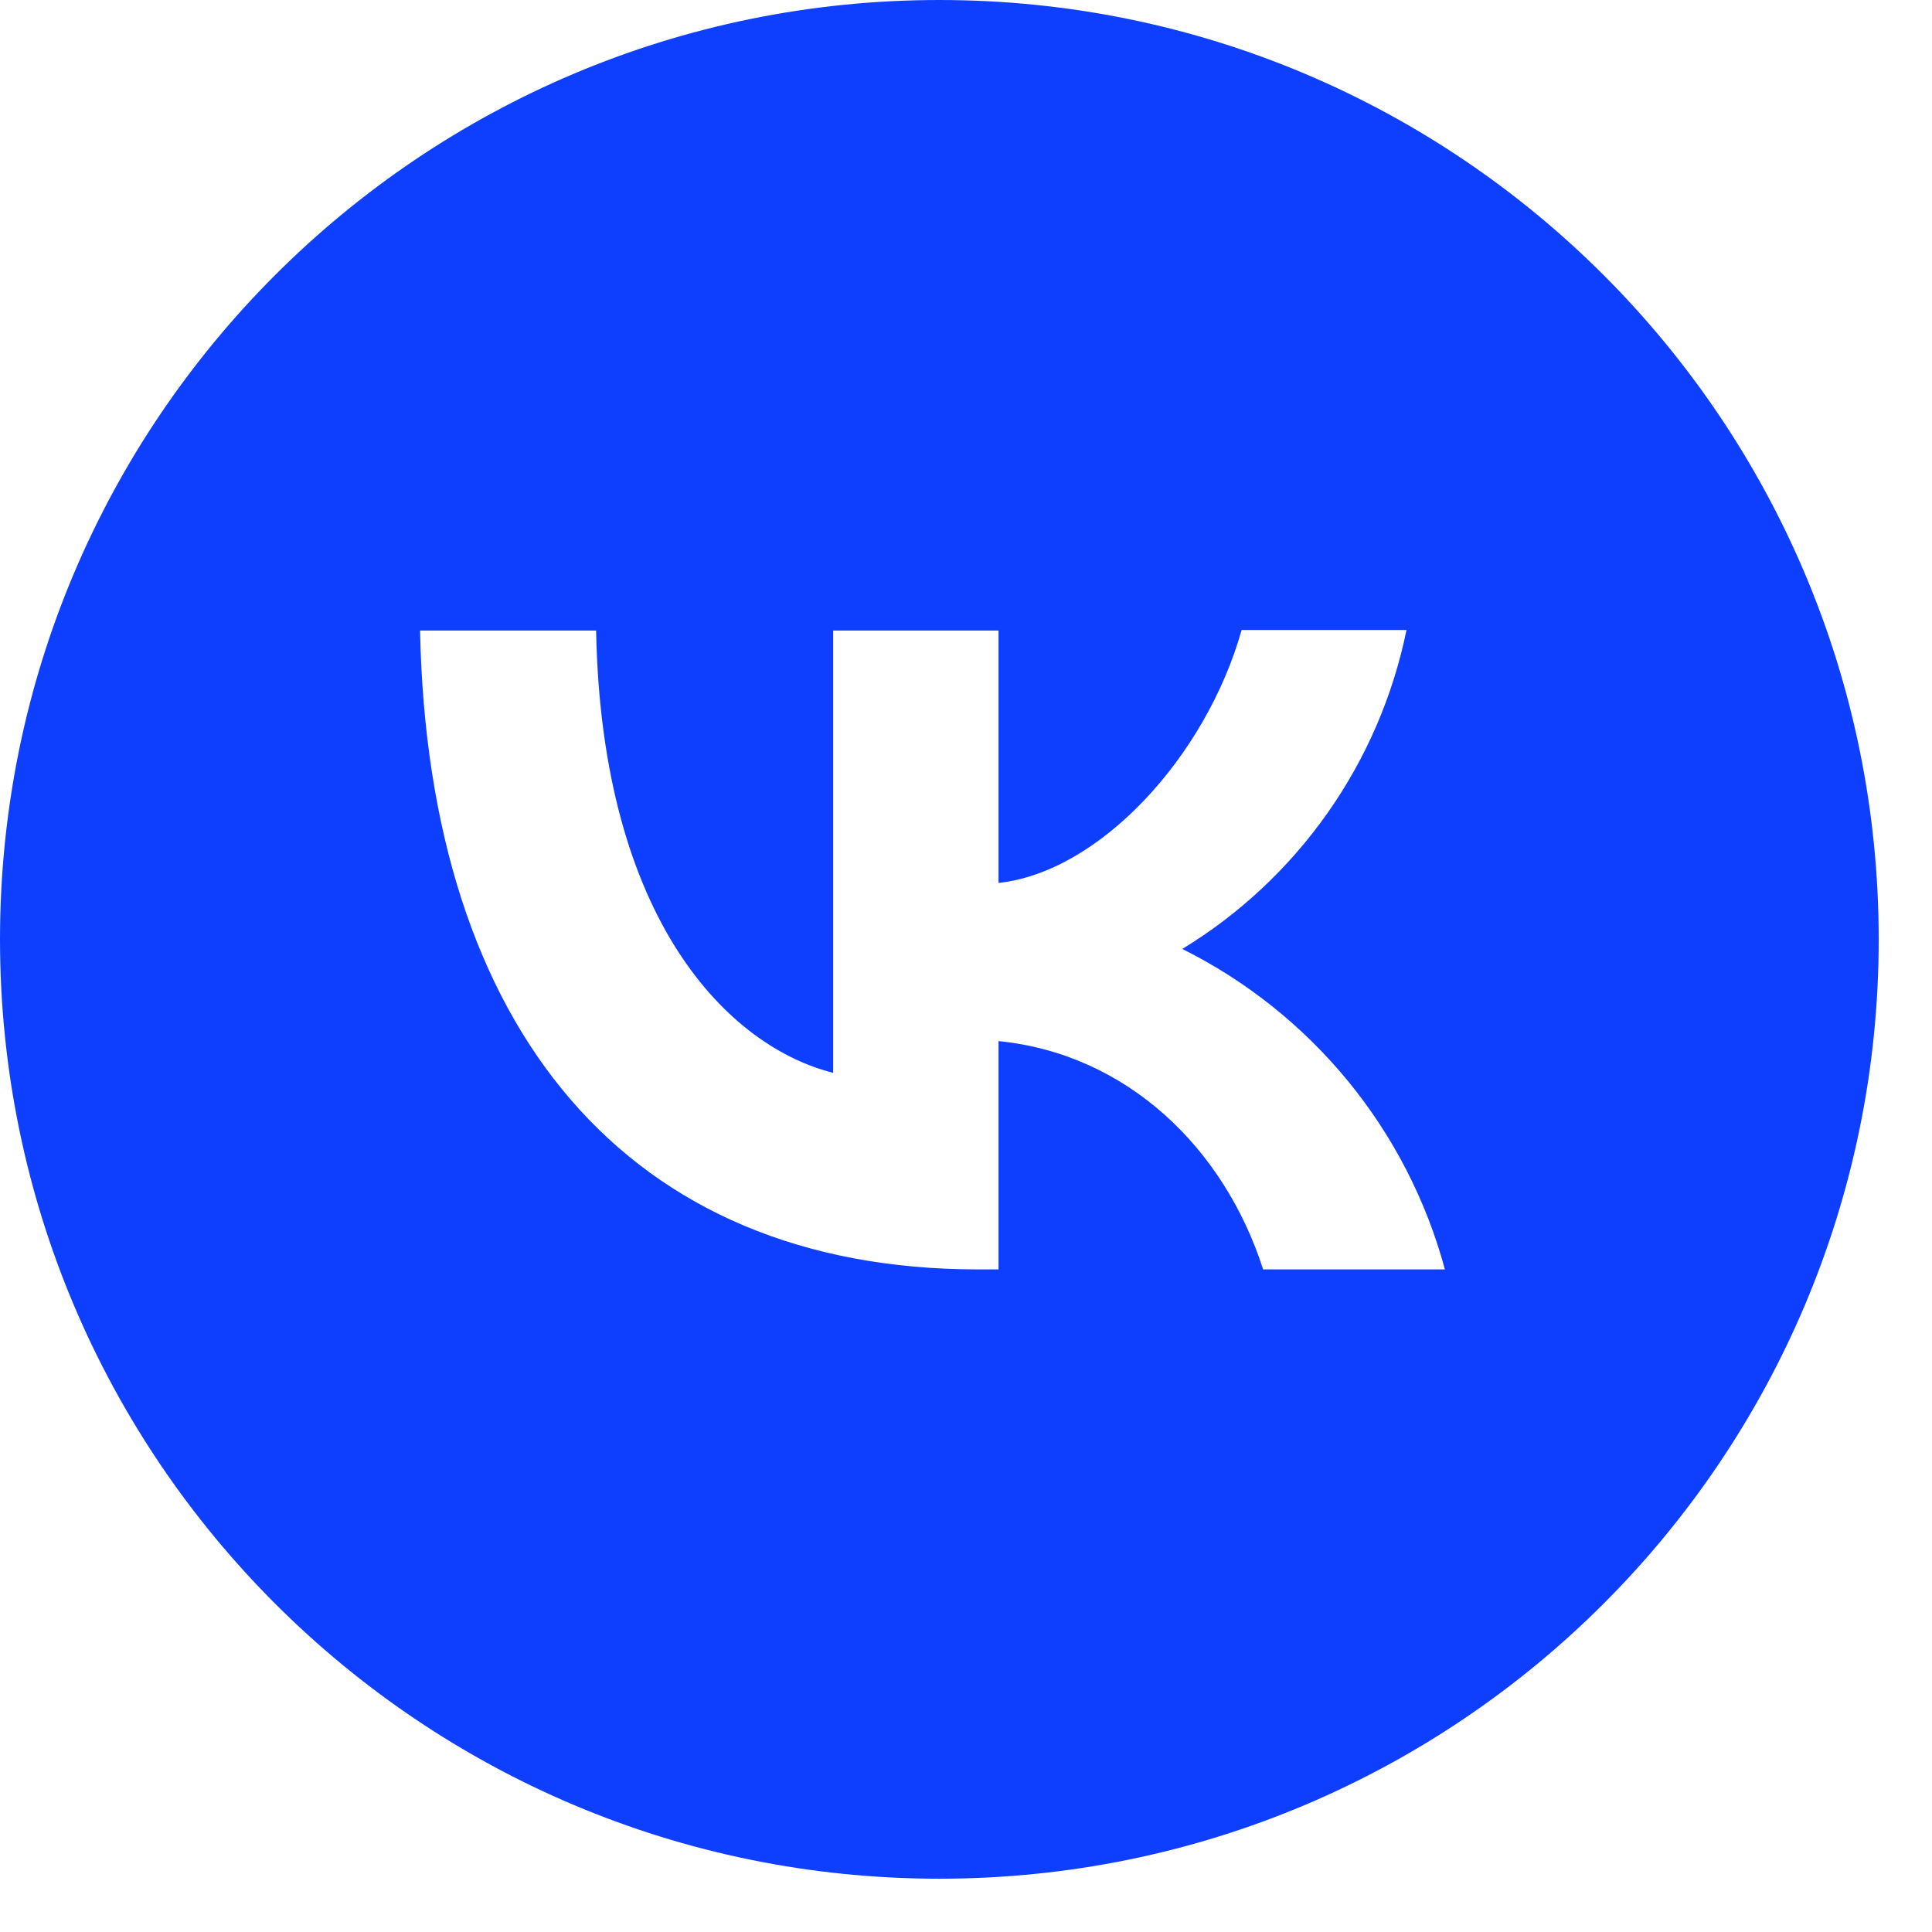 <svg width="24" height="24" viewBox="0 0 24 24" fill="none" xmlns="http://www.w3.org/2000/svg">
<path fill-rule="evenodd" clip-rule="evenodd" d="M0 11.669C0 5.223 5.223 0 11.669 0C18.115 0 23.338 5.223 23.338 11.669C23.338 18.115 18.116 23.338 11.669 23.338C5.223 23.338 0 18.115 0 11.669ZM12.149 15.769C7.8 15.769 5.319 12.793 5.218 7.833H7.405C7.475 11.47 9.078 13.009 10.35 13.327V7.833H12.404V10.968C13.656 10.834 14.979 9.404 15.424 7.826H17.472C17.305 8.643 16.972 9.416 16.492 10.098C16.013 10.779 15.399 11.355 14.687 11.788C15.481 12.184 16.182 12.743 16.745 13.429C17.307 14.115 17.718 14.913 17.949 15.769H15.691C15.208 14.262 14 13.092 12.404 12.933V15.769H12.149Z" fill="#0E3FFF"/>
</svg>
